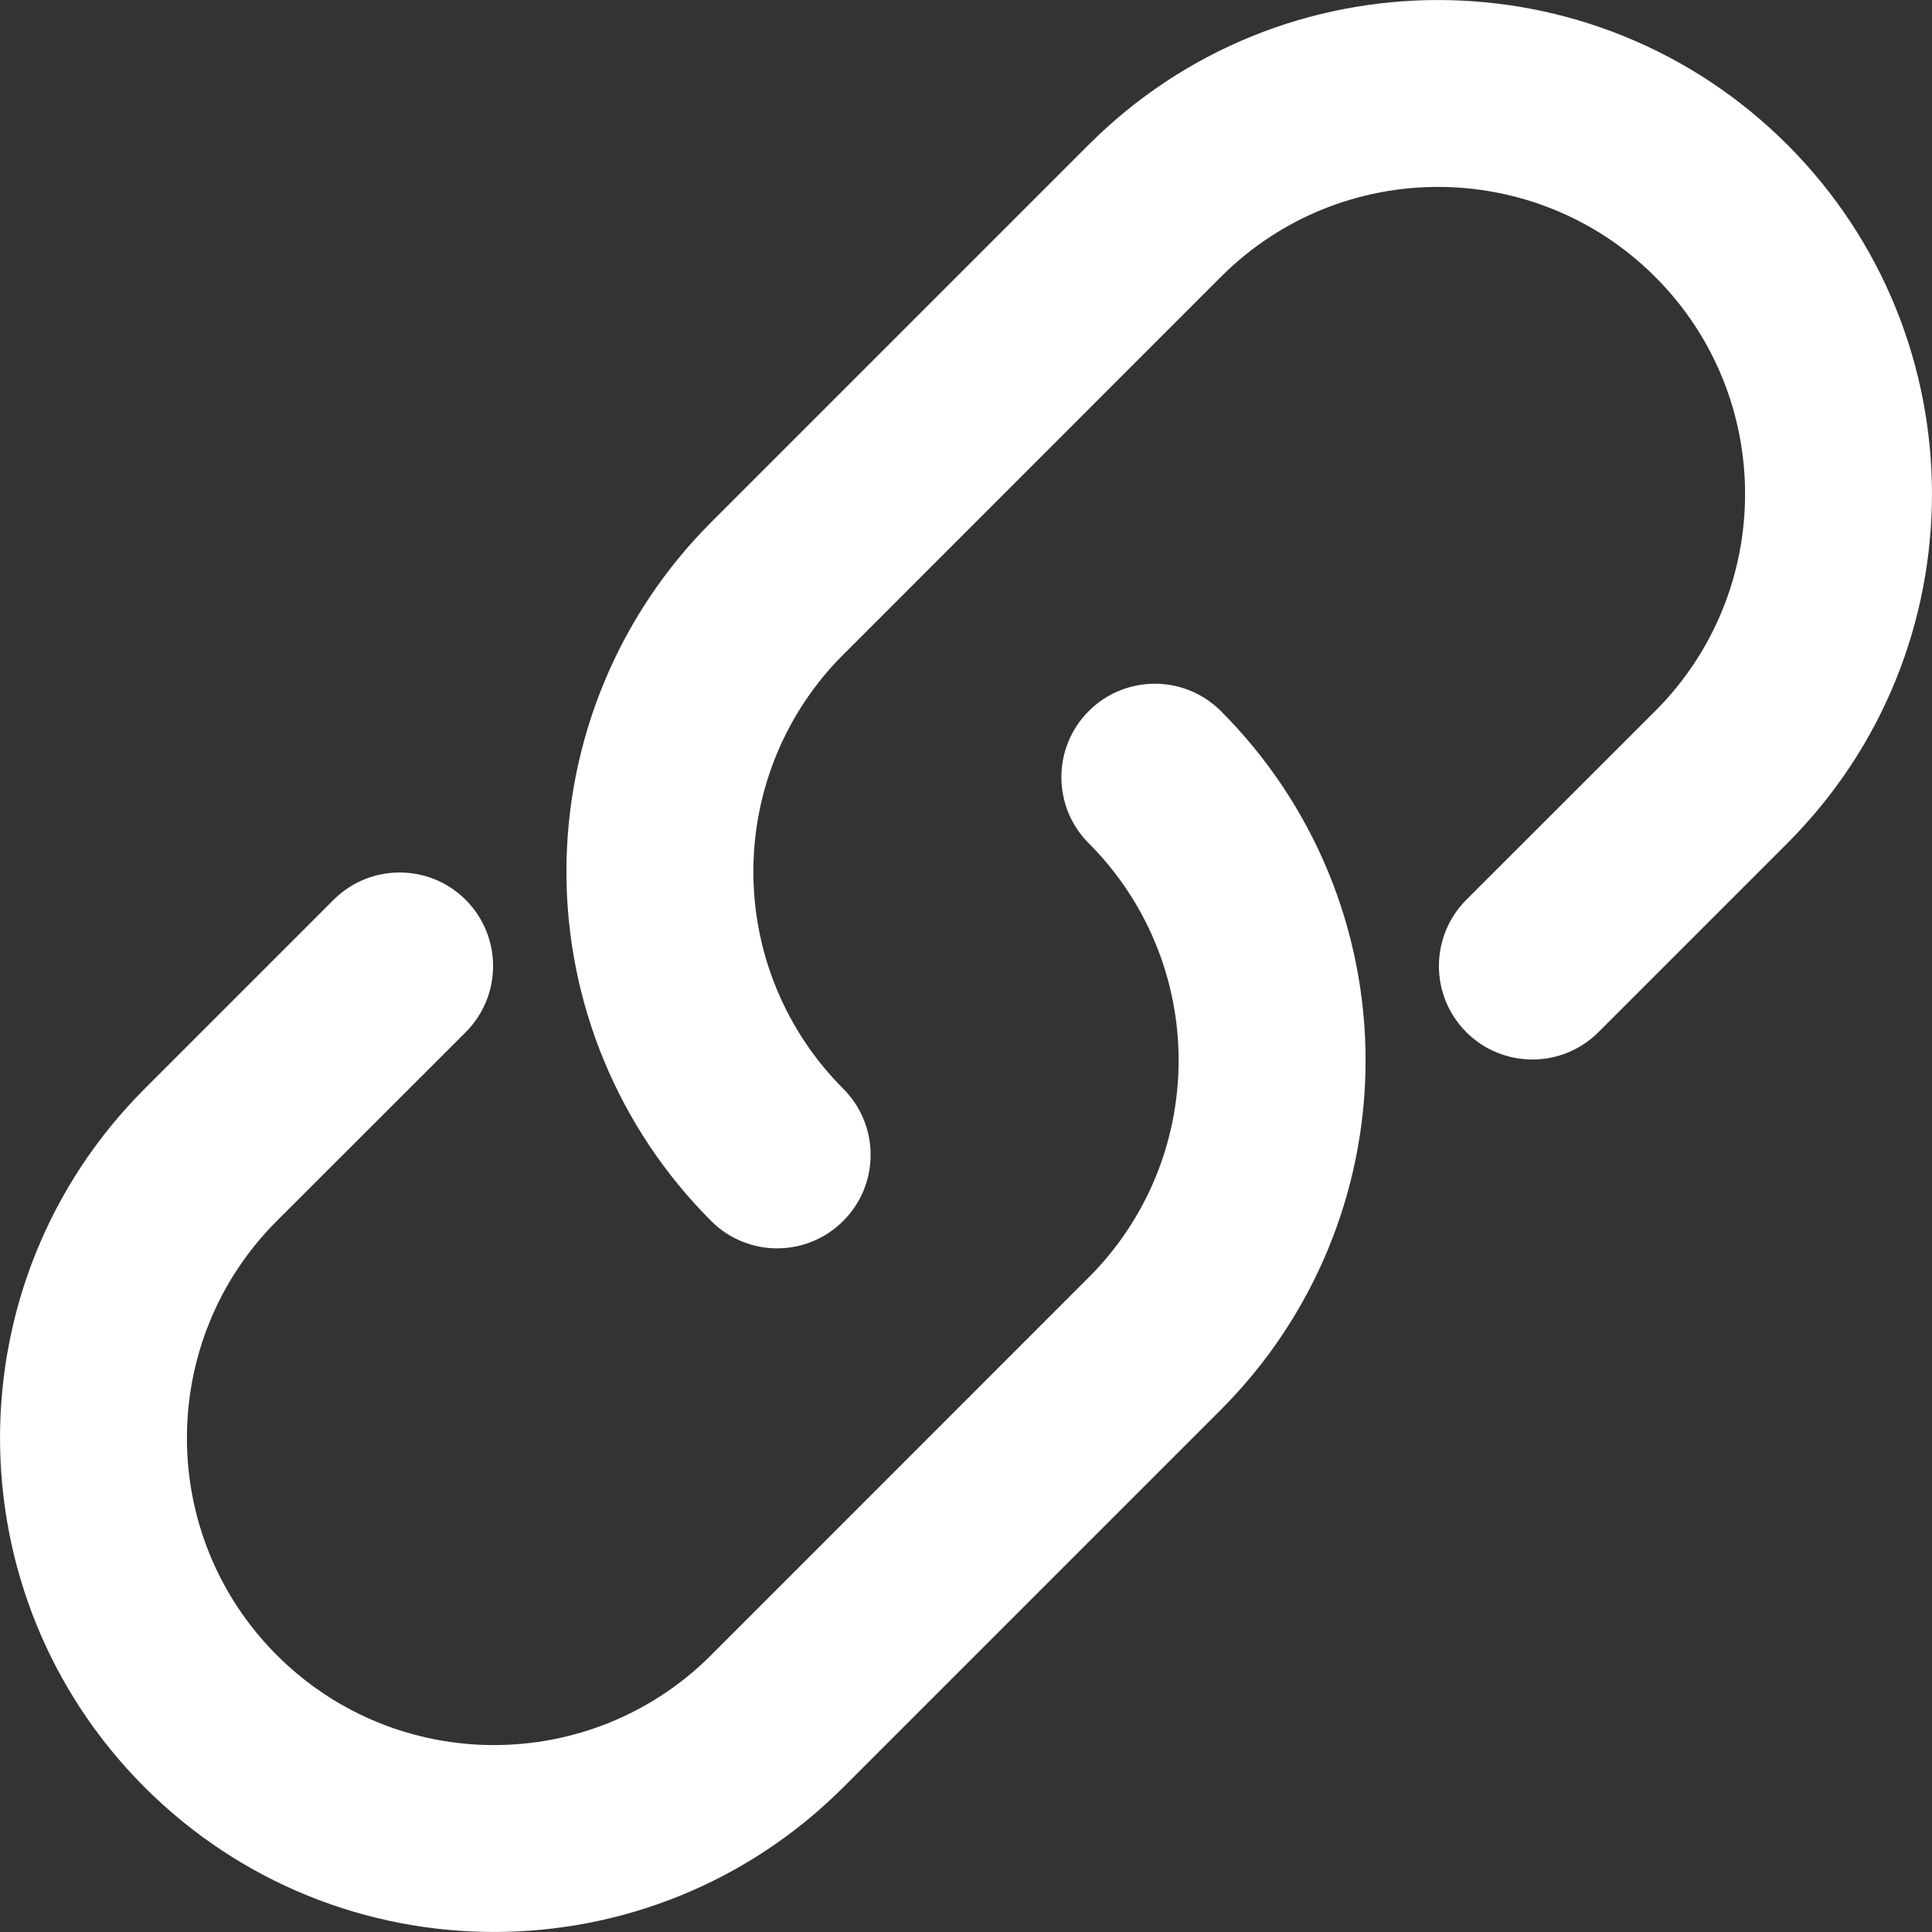 <svg width="17" height="17" viewBox="0 0 17 17" fill="white" xmlns="http://www.w3.org/2000/svg">
<rect x="0" y="0" width="17" height="17" fill="#333333" stroke="none"/>
<path d="M10.743 6.257C10.422 5.936 9.901 5.936 9.58 6.257C9.259 6.578 9.259 7.099 9.58 7.42L10.743 6.257ZM4.098 9.082C4.419 8.76 4.419 8.24 4.098 7.918C3.777 7.597 3.256 7.597 2.935 7.918L4.098 9.082ZM6.257 10.743C6.578 11.065 7.099 11.065 7.42 10.743C7.741 10.422 7.741 9.901 7.42 9.58L6.257 10.743ZM12.902 7.918C12.581 8.24 12.581 8.76 12.902 9.082C13.223 9.403 13.744 9.403 14.065 9.082L12.902 7.918ZM9.58 7.42C10.087 7.927 10.371 8.614 10.371 9.33H12.016C12.016 8.177 11.558 7.072 10.743 6.257L9.58 7.42ZM10.371 9.33C10.371 10.047 10.087 10.734 9.58 11.24L10.743 12.404C11.558 11.589 12.016 10.483 12.016 9.33H10.371ZM9.58 11.24L6.257 14.564L7.42 15.727L10.743 12.404L9.58 11.24ZM6.257 14.564C5.202 15.619 3.491 15.619 2.436 14.564L1.273 15.727C2.971 17.424 5.723 17.424 7.42 15.727L6.257 14.564ZM2.436 14.564C1.381 13.509 1.381 11.798 2.436 10.743L1.273 9.58C-0.424 11.277 -0.424 14.029 1.273 15.727L2.436 14.564ZM2.436 10.743L4.098 9.082L2.935 7.918L1.273 9.58L2.436 10.743ZM7.42 9.58C6.913 9.073 6.629 8.386 6.629 7.67H4.984C4.984 8.823 5.442 9.928 6.257 10.743L7.42 9.58ZM6.629 7.67C6.629 6.953 6.913 6.266 7.42 5.76L6.257 4.596C5.442 5.411 4.984 6.517 4.984 7.67H6.629ZM7.42 5.76L10.743 2.436L9.58 1.273L6.257 4.596L7.42 5.76ZM10.743 2.436C11.798 1.381 13.509 1.381 14.564 2.436L15.727 1.273C14.029 -0.424 11.277 -0.424 9.58 1.273L10.743 2.436ZM14.564 2.436C15.619 3.491 15.619 5.202 14.564 6.257L15.727 7.42C17.424 5.723 17.424 2.971 15.727 1.273L14.564 2.436ZM14.564 6.257L12.902 7.918L14.065 9.082L15.727 7.42L14.564 6.257Z" fill="white"/>
</svg>
